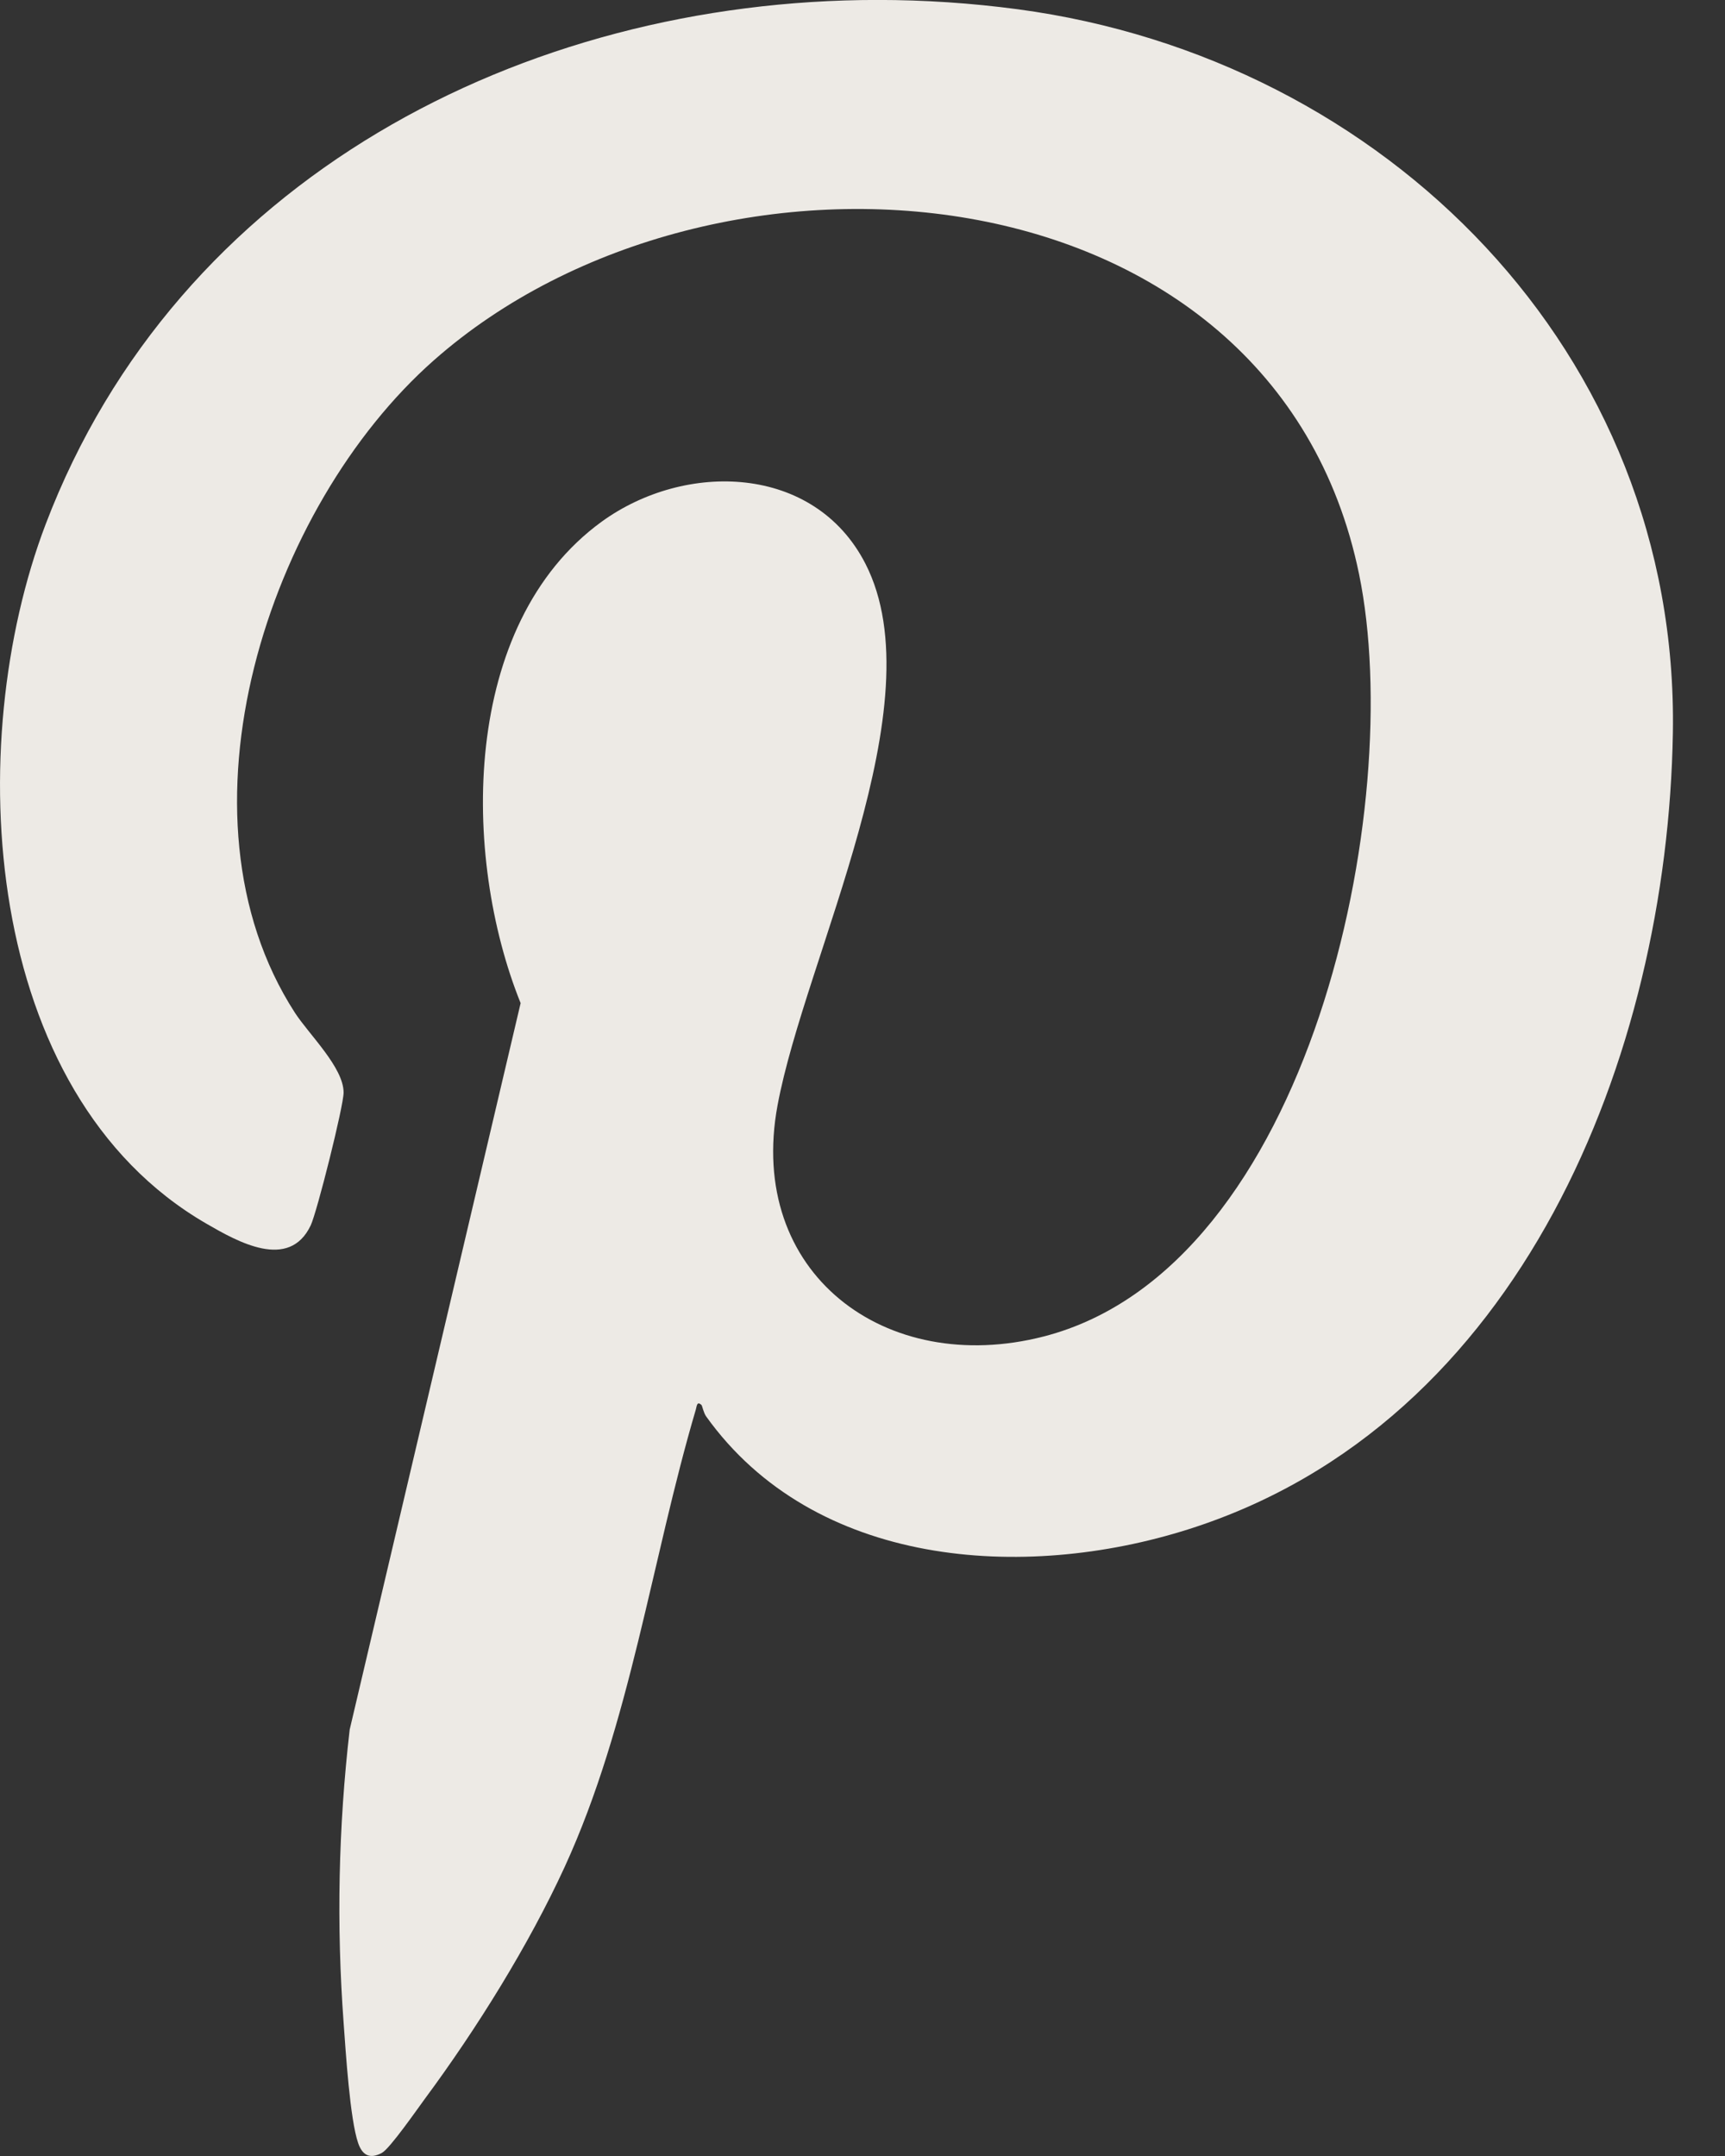 <svg width="32" height="40" viewBox="0 0 32 40" fill="none" xmlns="http://www.w3.org/2000/svg">
<rect x="0" y="0" width="32" height="40" fill="#333333" stroke="none"/>
<path d="M31.033 13.597C30.933 19.589 28.218 26.414 22.048 28.372C18.981 29.346 15.103 29.079 13.099 26.278C13.053 26.213 13.024 26.078 13.016 26.07C12.928 25.984 12.926 26.089 12.909 26.148C12.086 28.938 11.693 31.982 10.476 34.635C9.806 36.094 8.839 37.645 7.883 38.937C7.742 39.128 7.233 39.862 7.085 39.942C6.86 40.063 6.722 39.987 6.644 39.76C6.492 39.321 6.413 38.06 6.375 37.538C6.24 35.718 6.277 33.902 6.487 32.089L9.658 18.611C8.559 15.886 8.545 11.581 11.161 9.679C12.709 8.555 15.108 8.609 16.055 10.46C17.382 13.057 14.936 17.752 14.424 20.507C13.846 23.62 16.425 25.552 19.363 24.795C24.314 23.52 26.09 14.927 25.212 10.654C23.627 2.932 13.243 2.101 8.05 6.683C4.966 9.404 3.101 15.118 5.47 18.788C5.733 19.194 6.373 19.803 6.374 20.269C6.375 20.518 5.88 22.489 5.764 22.734C5.362 23.581 4.405 23.036 3.828 22.702C-0.352 20.283 -0.704 13.799 0.847 9.726C3.285 3.323 9.7 -0.001 16.282 -0.001C17.149 -0.001 18.018 0.057 18.882 0.172C25.708 1.087 31.15 6.551 31.033 13.597Z" fill="#EDEAE5"/>
</svg>
